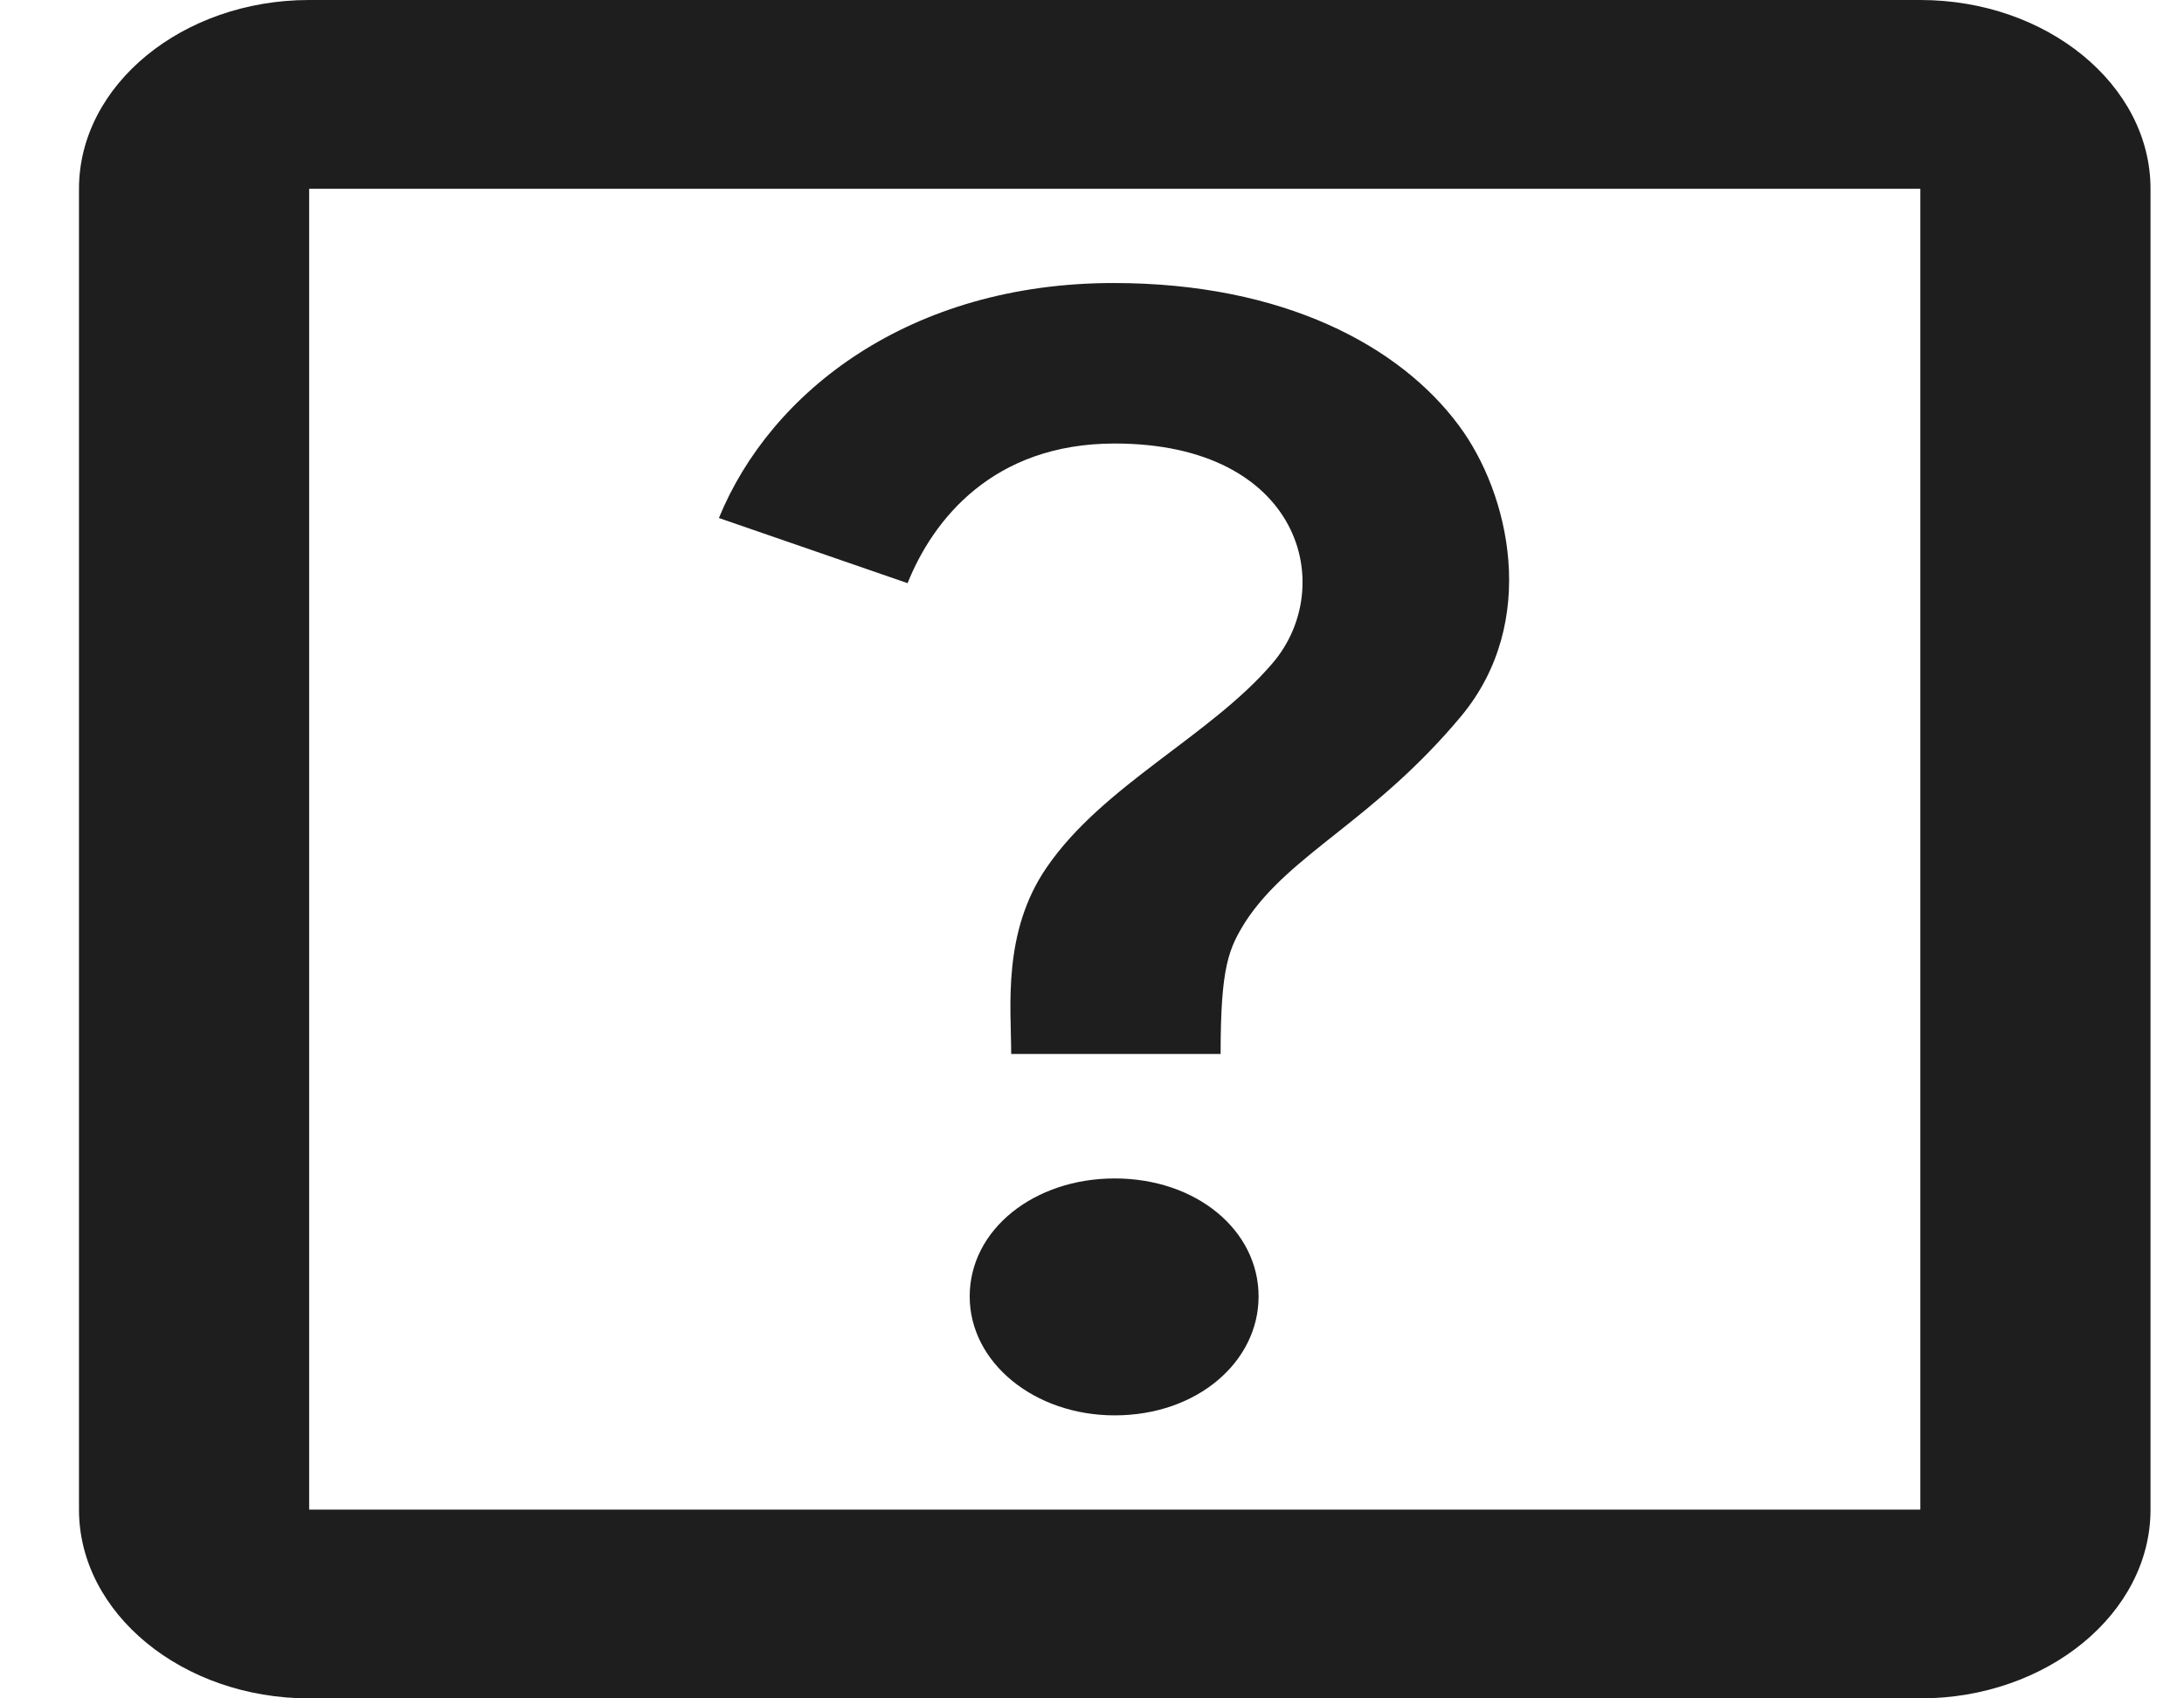<svg width="18" height="14" viewBox="0 0 18 14" fill="none" xmlns="http://www.w3.org/2000/svg">
<path d="M10.373 10.687C10.373 11.223 9.87 11.667 9.187 11.667C8.524 11.667 7.992 11.231 7.992 10.687C7.992 10.134 8.524 9.714 9.187 9.714C9.861 9.714 10.373 10.142 10.373 10.687ZM9.178 2.333C7.499 2.333 6.351 3.228 5.925 4.27L7.48 4.807C7.689 4.286 8.182 3.656 9.187 3.656C10.724 3.656 11.028 4.838 10.487 5.468C9.975 6.067 9.093 6.471 8.628 7.148C8.258 7.684 8.334 8.307 8.334 8.688H10.06C10.06 7.964 10.127 7.817 10.269 7.591C10.639 7.031 11.322 6.767 12.043 5.903C12.688 5.126 12.441 4.068 12.024 3.508C11.54 2.854 10.582 2.333 9.178 2.333ZM15.827 1.556H2.548V12.444H15.827V1.556ZM15.827 0C16.87 0 17.724 0.7 17.724 1.556V12.444C17.724 13.3 16.87 14 15.827 14H2.548C1.505 14 0.651 13.3 0.651 12.444V1.556C0.651 0.7 1.505 0 2.548 0H15.827Z" fill="#1E1E1E"/>
</svg>
